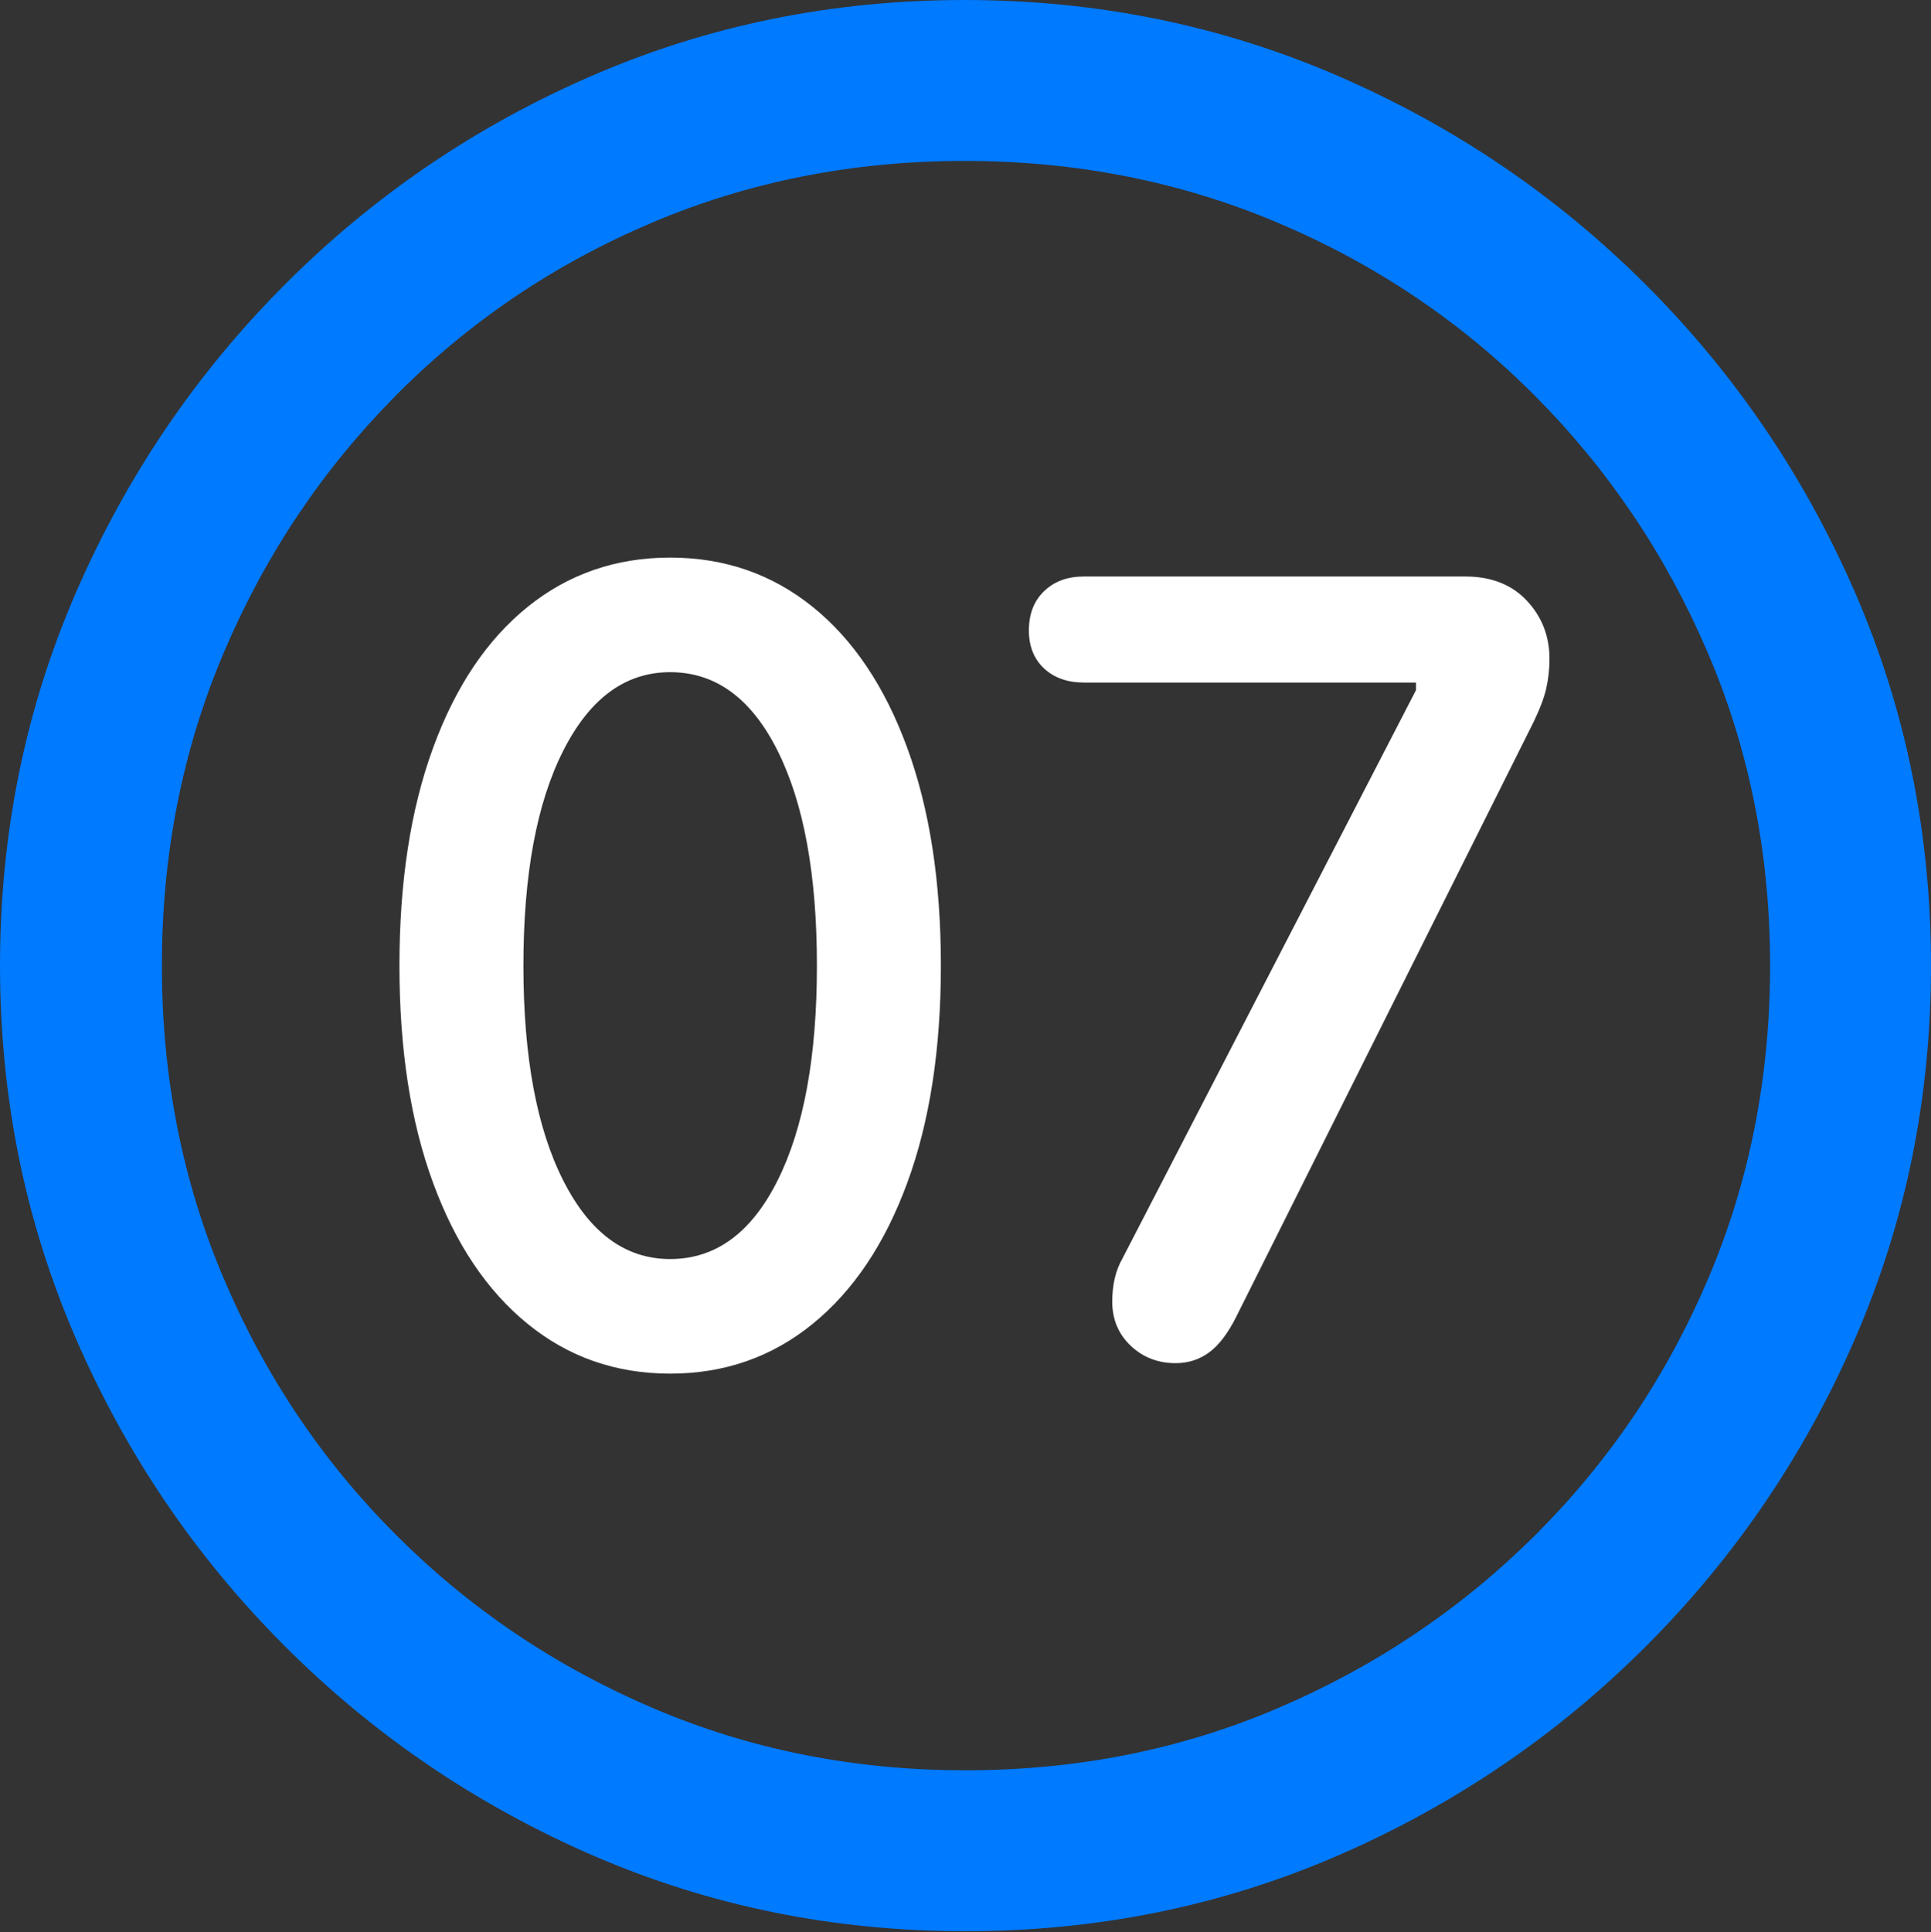 <?xml version="1.0" encoding="UTF-8"?>
<!--Generator: Apple Native CoreSVG 175.5-->
<!DOCTYPE svg
PUBLIC "-//W3C//DTD SVG 1.1//EN"
       "http://www.w3.org/Graphics/SVG/1.1/DTD/svg11.dtd">
<svg version="1.1" xmlns="http://www.w3.org/2000/svg" xmlns:xlink="http://www.w3.org/1999/xlink" width="19.922" height="19.932">
 <rect width="100%" height="100%" fill="#333333" stroke="none"/>
 <g>
  <rect height="19.932" opacity="0" width="19.922" x="0" y="0"/>
  <path d="M9.961 19.922Q12.002 19.922 13.804 19.141Q15.605 18.359 16.982 16.982Q18.359 15.605 19.141 13.804Q19.922 12.002 19.922 9.961Q19.922 7.92 19.141 6.118Q18.359 4.316 16.982 2.939Q15.605 1.562 13.799 0.781Q11.992 0 9.951 0Q7.91 0 6.108 0.781Q4.307 1.562 2.935 2.939Q1.562 4.316 0.781 6.118Q0 7.92 0 9.961Q0 12.002 0.781 13.804Q1.562 15.605 2.939 16.982Q4.316 18.359 6.118 19.141Q7.92 19.922 9.961 19.922ZM9.961 18.262Q8.232 18.262 6.729 17.617Q5.225 16.973 4.087 15.835Q2.949 14.697 2.31 13.193Q1.67 11.69 1.67 9.961Q1.67 8.232 2.31 6.729Q2.949 5.225 4.082 4.082Q5.215 2.939 6.719 2.3Q8.223 1.66 9.951 1.66Q11.68 1.66 13.188 2.3Q14.697 2.939 15.835 4.082Q16.973 5.225 17.617 6.729Q18.262 8.232 18.262 9.961Q18.262 11.69 17.622 13.193Q16.982 14.697 15.84 15.835Q14.697 16.973 13.193 17.617Q11.69 18.262 9.961 18.262Z" fill="#007aff"/>
  <path d="M6.914 14.17Q7.754 14.17 8.384 13.657Q9.014 13.145 9.36 12.202Q9.707 11.26 9.707 9.961Q9.707 8.662 9.36 7.715Q9.014 6.768 8.384 6.26Q7.754 5.752 6.914 5.752Q6.074 5.752 5.444 6.26Q4.814 6.768 4.468 7.715Q4.121 8.662 4.121 9.961Q4.121 11.26 4.468 12.202Q4.814 13.145 5.444 13.657Q6.074 14.17 6.914 14.17ZM6.914 12.988Q6.221 12.988 5.811 12.178Q5.4 11.367 5.4 9.961Q5.4 8.555 5.811 7.744Q6.221 6.934 6.914 6.934Q7.617 6.934 8.022 7.744Q8.428 8.555 8.428 9.961Q8.428 11.367 8.022 12.178Q7.617 12.988 6.914 12.988ZM12.129 14.062Q12.324 14.062 12.476 13.95Q12.627 13.838 12.754 13.584L15.801 7.49Q15.918 7.256 15.952 7.104Q15.986 6.953 15.986 6.797Q15.986 6.445 15.752 6.196Q15.518 5.947 15.117 5.947L11.182 5.947Q10.928 5.947 10.771 6.099Q10.615 6.25 10.615 6.504Q10.615 6.748 10.771 6.895Q10.928 7.041 11.182 7.041L14.609 7.041L14.609 7.119L11.582 12.979Q11.475 13.164 11.475 13.428Q11.475 13.701 11.665 13.882Q11.855 14.062 12.129 14.062Z" fill="#ffffff"/>
 </g>
</svg>
